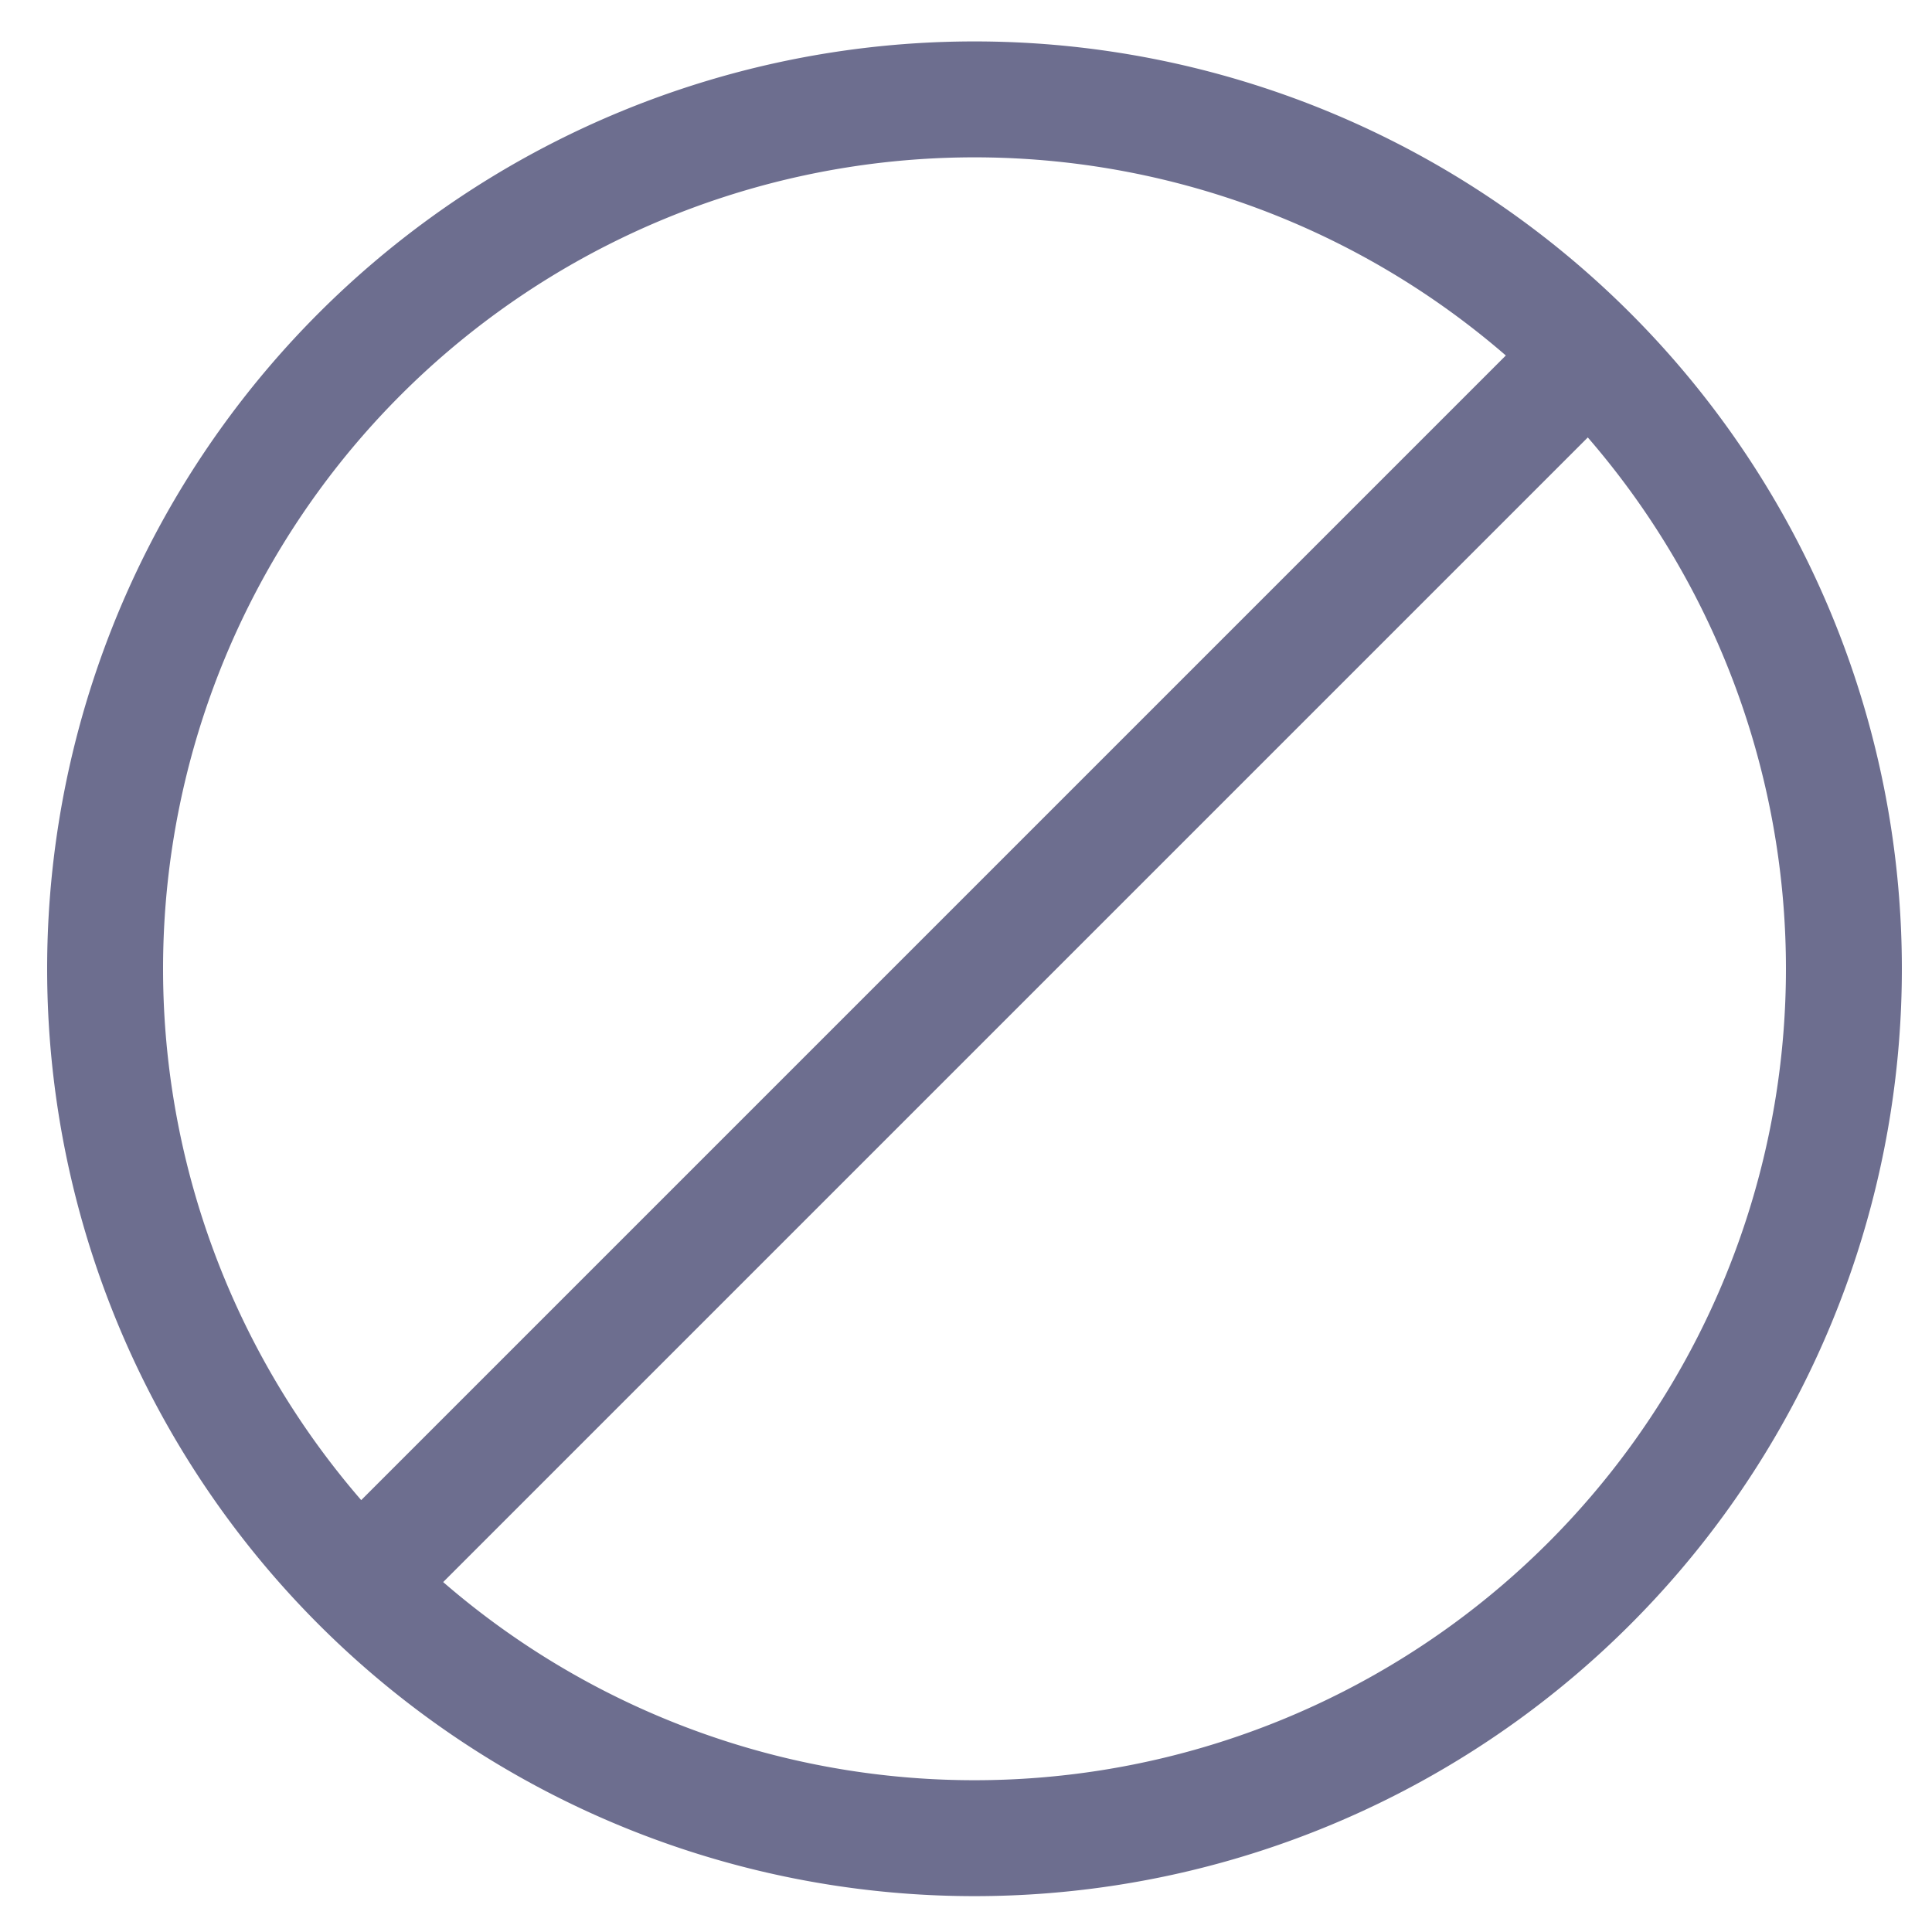 <svg xmlns="http://www.w3.org/2000/svg" width="25" height="25" fill="none" viewBox="0 0 25 25">
  <g clip-path="url(#a)">
    <path
      stroke="#6D6E8F"
      stroke-linecap="round"
      stroke-linejoin="round"
      stroke-width="1.5"
      d="M1.36 12.536a11.25 11.25 0 1 0 22.5 0 11.25 11.25 0 0 0-22.5 0Zm3.295 7.955 15.91-15.91"
    />
  </g>
  <defs>
    <clipPath id="a">
      <path fill="#fff" d="M.61.536h24v24h-24z" />
    </clipPath>
  </defs>
</svg>
